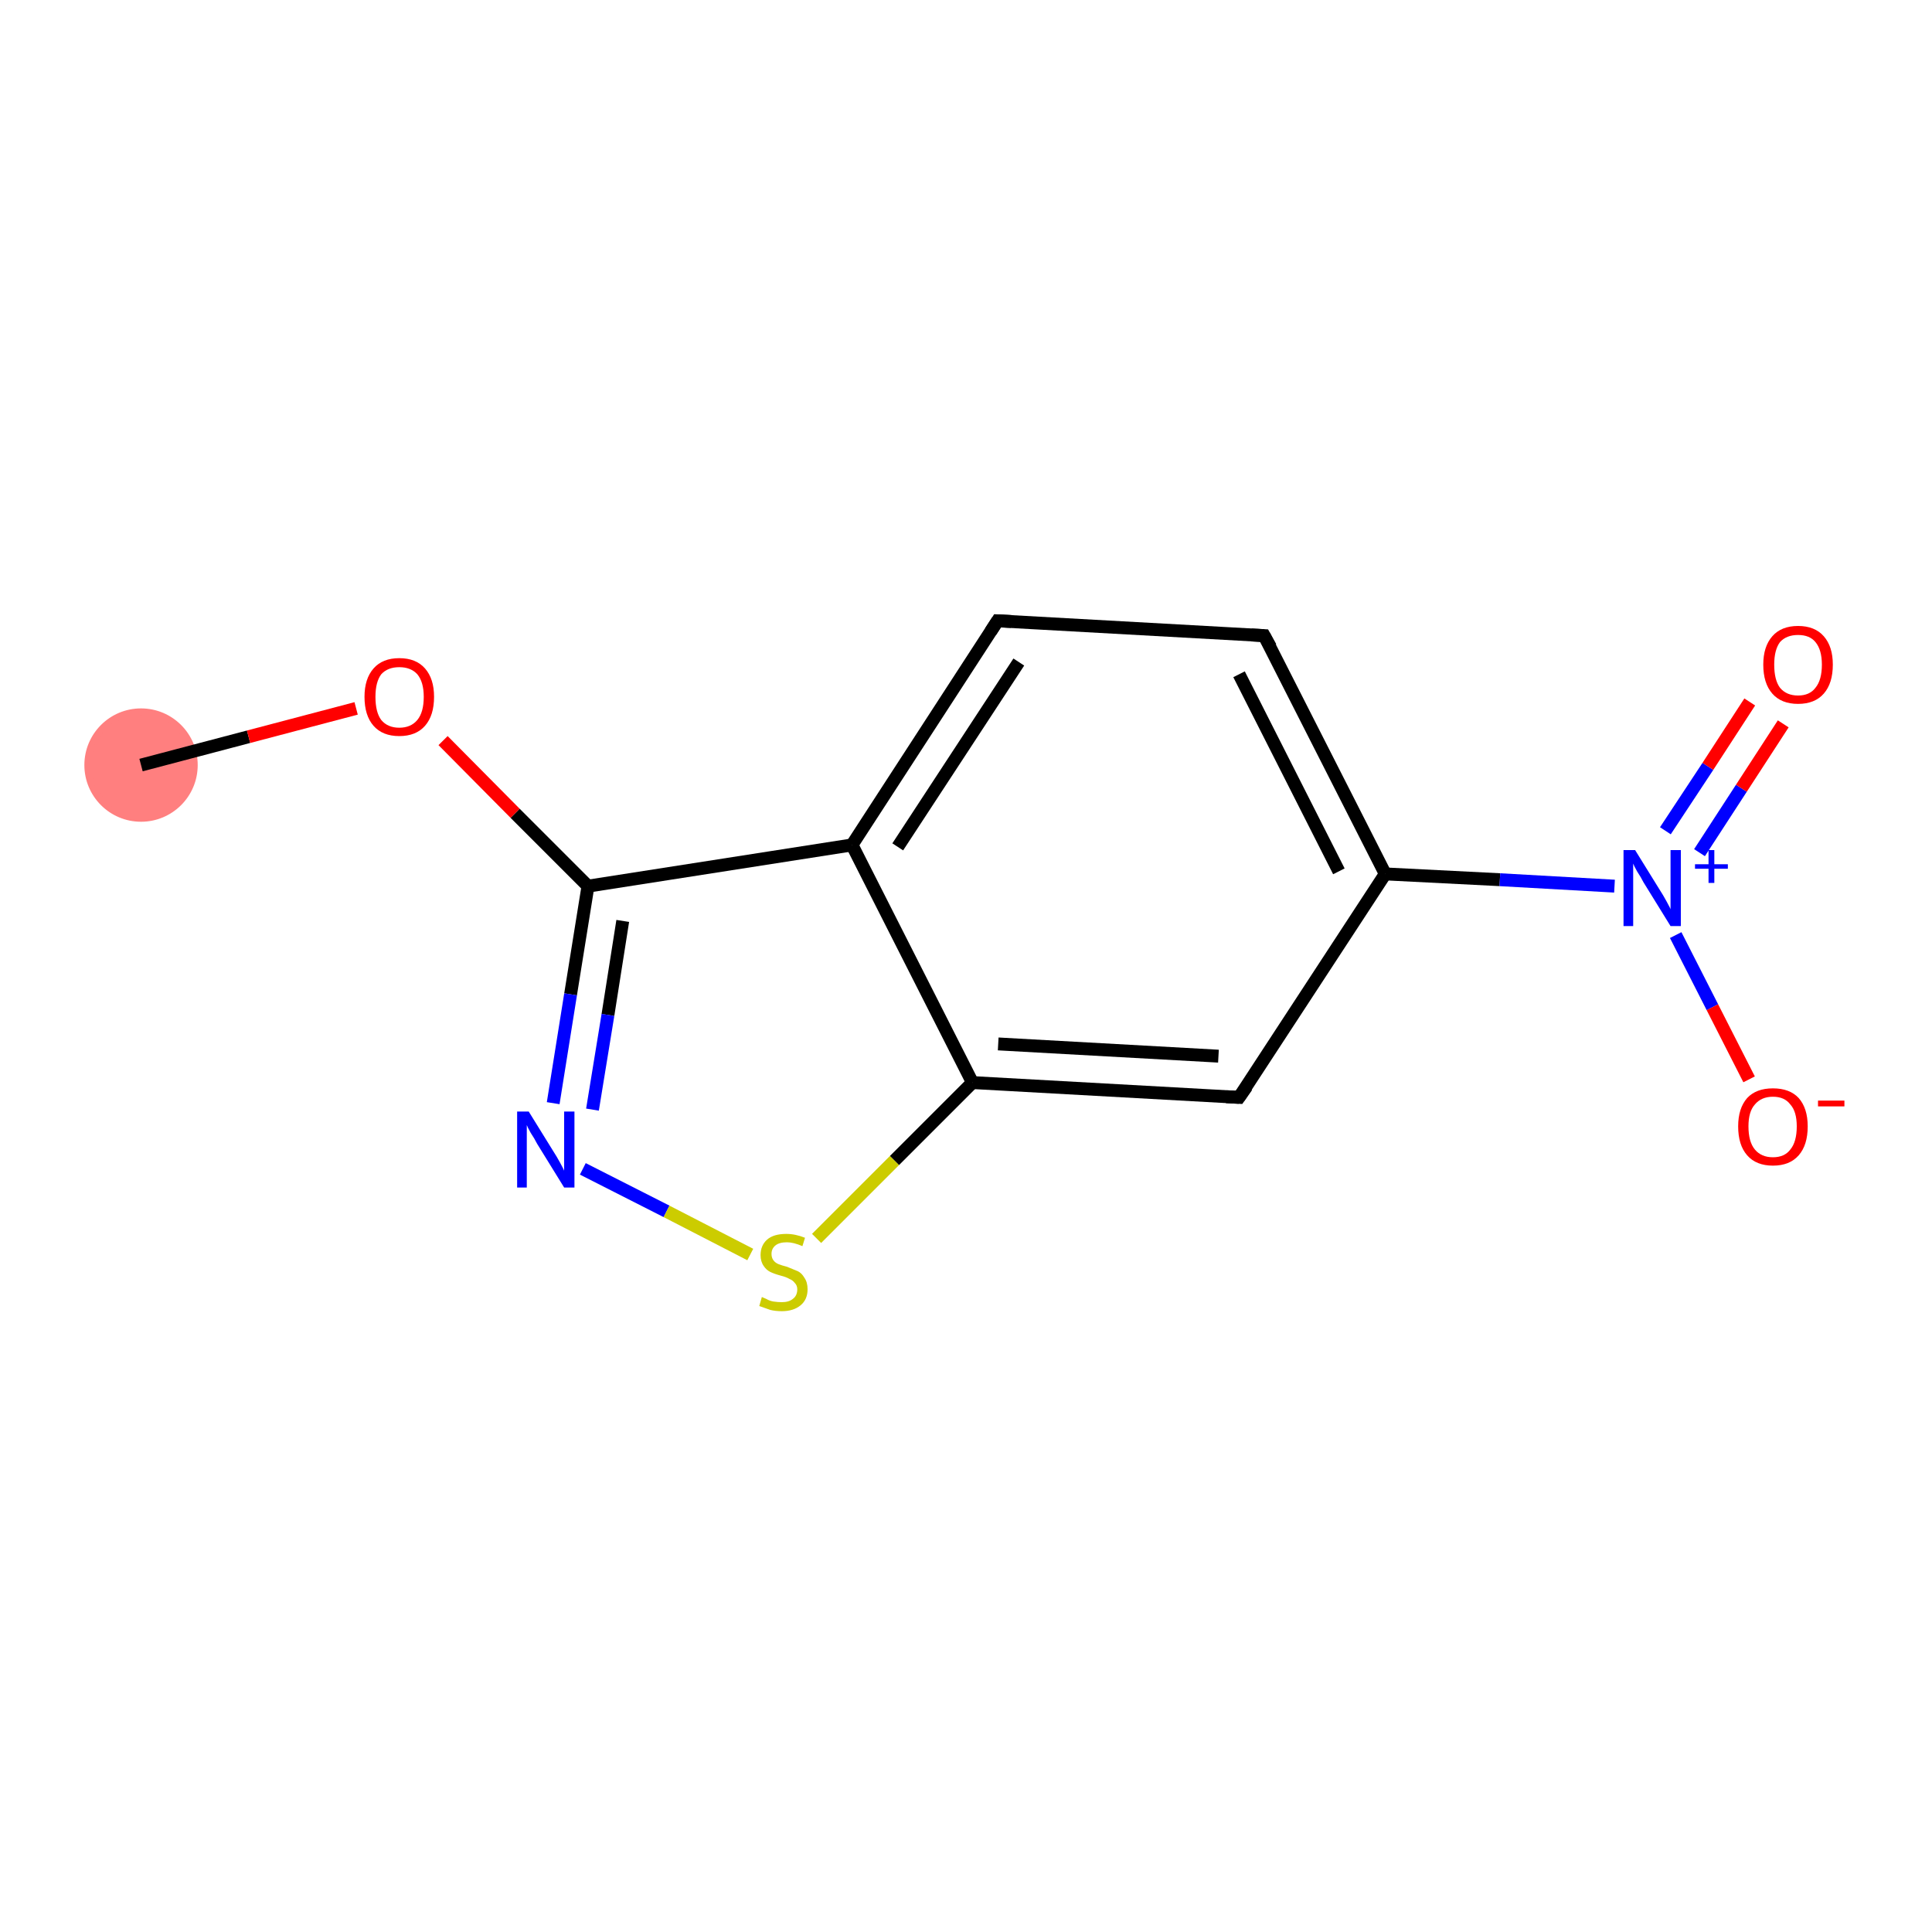 <?xml version='1.0' encoding='iso-8859-1'?>
<svg version='1.1' baseProfile='full'
              xmlns='http://www.w3.org/2000/svg'
                      xmlns:rdkit='http://www.rdkit.org/xml'
                      xmlns:xlink='http://www.w3.org/1999/xlink'
                  xml:space='preserve'
width='300px' height='300px' viewBox='0 0 300 300'>
<!-- END OF HEADER -->
<rect style='opacity:1.0;fill:#FFFFFF;stroke:none' width='300.0' height='300.0' x='0.0' y='0.0'> </rect>
<ellipse cx='21.9' cy='118.8' rx='8.3' ry='8.3' class='atom-0'  style='fill:#FF7F7F;fill-rule:evenodd;stroke:#FF7F7F;stroke-width:1.0px;stroke-linecap:butt;stroke-linejoin:miter;stroke-opacity:1' />
<path class='bond-0 atom-0 atom-1' d='M 21.9,118.8 L 38.6,114.4' style='fill:none;fill-rule:evenodd;stroke:#000000;stroke-width:2.0px;stroke-linecap:butt;stroke-linejoin:miter;stroke-opacity:1' />
<path class='bond-0 atom-0 atom-1' d='M 38.6,114.4 L 55.3,110.0' style='fill:none;fill-rule:evenodd;stroke:#FF0000;stroke-width:2.0px;stroke-linecap:butt;stroke-linejoin:miter;stroke-opacity:1' />
<path class='bond-1 atom-1 atom-2' d='M 68.8,115.0 L 80.0,126.3' style='fill:none;fill-rule:evenodd;stroke:#FF0000;stroke-width:2.0px;stroke-linecap:butt;stroke-linejoin:miter;stroke-opacity:1' />
<path class='bond-1 atom-1 atom-2' d='M 80.0,126.3 L 91.3,137.6' style='fill:none;fill-rule:evenodd;stroke:#000000;stroke-width:2.0px;stroke-linecap:butt;stroke-linejoin:miter;stroke-opacity:1' />
<path class='bond-2 atom-2 atom-3' d='M 91.3,137.6 L 88.6,154.4' style='fill:none;fill-rule:evenodd;stroke:#000000;stroke-width:2.0px;stroke-linecap:butt;stroke-linejoin:miter;stroke-opacity:1' />
<path class='bond-2 atom-2 atom-3' d='M 88.6,154.4 L 85.9,171.3' style='fill:none;fill-rule:evenodd;stroke:#0000FF;stroke-width:2.0px;stroke-linecap:butt;stroke-linejoin:miter;stroke-opacity:1' />
<path class='bond-2 atom-2 atom-3' d='M 96.7,143.0 L 94.4,157.6' style='fill:none;fill-rule:evenodd;stroke:#000000;stroke-width:2.0px;stroke-linecap:butt;stroke-linejoin:miter;stroke-opacity:1' />
<path class='bond-2 atom-2 atom-3' d='M 94.4,157.6 L 92.0,172.3' style='fill:none;fill-rule:evenodd;stroke:#0000FF;stroke-width:2.0px;stroke-linecap:butt;stroke-linejoin:miter;stroke-opacity:1' />
<path class='bond-3 atom-3 atom-4' d='M 90.5,181.5 L 103.5,188.1' style='fill:none;fill-rule:evenodd;stroke:#0000FF;stroke-width:2.0px;stroke-linecap:butt;stroke-linejoin:miter;stroke-opacity:1' />
<path class='bond-3 atom-3 atom-4' d='M 103.5,188.1 L 116.5,194.8' style='fill:none;fill-rule:evenodd;stroke:#CCCC00;stroke-width:2.0px;stroke-linecap:butt;stroke-linejoin:miter;stroke-opacity:1' />
<path class='bond-4 atom-4 atom-5' d='M 126.8,192.3 L 138.9,180.2' style='fill:none;fill-rule:evenodd;stroke:#CCCC00;stroke-width:2.0px;stroke-linecap:butt;stroke-linejoin:miter;stroke-opacity:1' />
<path class='bond-4 atom-4 atom-5' d='M 138.9,180.2 L 151.0,168.1' style='fill:none;fill-rule:evenodd;stroke:#000000;stroke-width:2.0px;stroke-linecap:butt;stroke-linejoin:miter;stroke-opacity:1' />
<path class='bond-5 atom-5 atom-6' d='M 151.0,168.1 L 192.4,170.4' style='fill:none;fill-rule:evenodd;stroke:#000000;stroke-width:2.0px;stroke-linecap:butt;stroke-linejoin:miter;stroke-opacity:1' />
<path class='bond-5 atom-5 atom-6' d='M 155.0,162.1 L 189.2,164.0' style='fill:none;fill-rule:evenodd;stroke:#000000;stroke-width:2.0px;stroke-linecap:butt;stroke-linejoin:miter;stroke-opacity:1' />
<path class='bond-6 atom-6 atom-7' d='M 192.4,170.4 L 215.1,135.7' style='fill:none;fill-rule:evenodd;stroke:#000000;stroke-width:2.0px;stroke-linecap:butt;stroke-linejoin:miter;stroke-opacity:1' />
<path class='bond-7 atom-7 atom-8' d='M 215.1,135.7 L 232.9,136.6' style='fill:none;fill-rule:evenodd;stroke:#000000;stroke-width:2.0px;stroke-linecap:butt;stroke-linejoin:miter;stroke-opacity:1' />
<path class='bond-7 atom-7 atom-8' d='M 232.9,136.6 L 250.7,137.6' style='fill:none;fill-rule:evenodd;stroke:#0000FF;stroke-width:2.0px;stroke-linecap:butt;stroke-linejoin:miter;stroke-opacity:1' />
<path class='bond-8 atom-8 atom-9' d='M 263.9,132.4 L 270.4,122.4' style='fill:none;fill-rule:evenodd;stroke:#0000FF;stroke-width:2.0px;stroke-linecap:butt;stroke-linejoin:miter;stroke-opacity:1' />
<path class='bond-8 atom-8 atom-9' d='M 270.4,122.4 L 276.9,112.4' style='fill:none;fill-rule:evenodd;stroke:#FF0000;stroke-width:2.0px;stroke-linecap:butt;stroke-linejoin:miter;stroke-opacity:1' />
<path class='bond-8 atom-8 atom-9' d='M 258.6,129.0 L 265.2,119.0' style='fill:none;fill-rule:evenodd;stroke:#0000FF;stroke-width:2.0px;stroke-linecap:butt;stroke-linejoin:miter;stroke-opacity:1' />
<path class='bond-8 atom-8 atom-9' d='M 265.2,119.0 L 271.7,109.0' style='fill:none;fill-rule:evenodd;stroke:#FF0000;stroke-width:2.0px;stroke-linecap:butt;stroke-linejoin:miter;stroke-opacity:1' />
<path class='bond-9 atom-8 atom-10' d='M 260.2,145.2 L 265.9,156.4' style='fill:none;fill-rule:evenodd;stroke:#0000FF;stroke-width:2.0px;stroke-linecap:butt;stroke-linejoin:miter;stroke-opacity:1' />
<path class='bond-9 atom-8 atom-10' d='M 265.9,156.4 L 271.6,167.6' style='fill:none;fill-rule:evenodd;stroke:#FF0000;stroke-width:2.0px;stroke-linecap:butt;stroke-linejoin:miter;stroke-opacity:1' />
<path class='bond-10 atom-7 atom-11' d='M 215.1,135.7 L 196.3,98.7' style='fill:none;fill-rule:evenodd;stroke:#000000;stroke-width:2.0px;stroke-linecap:butt;stroke-linejoin:miter;stroke-opacity:1' />
<path class='bond-10 atom-7 atom-11' d='M 207.9,135.3 L 192.4,104.7' style='fill:none;fill-rule:evenodd;stroke:#000000;stroke-width:2.0px;stroke-linecap:butt;stroke-linejoin:miter;stroke-opacity:1' />
<path class='bond-11 atom-11 atom-12' d='M 196.3,98.7 L 154.9,96.4' style='fill:none;fill-rule:evenodd;stroke:#000000;stroke-width:2.0px;stroke-linecap:butt;stroke-linejoin:miter;stroke-opacity:1' />
<path class='bond-12 atom-12 atom-13' d='M 154.9,96.4 L 132.3,131.2' style='fill:none;fill-rule:evenodd;stroke:#000000;stroke-width:2.0px;stroke-linecap:butt;stroke-linejoin:miter;stroke-opacity:1' />
<path class='bond-12 atom-12 atom-13' d='M 158.2,102.8 L 139.4,131.5' style='fill:none;fill-rule:evenodd;stroke:#000000;stroke-width:2.0px;stroke-linecap:butt;stroke-linejoin:miter;stroke-opacity:1' />
<path class='bond-13 atom-13 atom-2' d='M 132.3,131.2 L 91.3,137.6' style='fill:none;fill-rule:evenodd;stroke:#000000;stroke-width:2.0px;stroke-linecap:butt;stroke-linejoin:miter;stroke-opacity:1' />
<path class='bond-14 atom-13 atom-5' d='M 132.3,131.2 L 151.0,168.1' style='fill:none;fill-rule:evenodd;stroke:#000000;stroke-width:2.0px;stroke-linecap:butt;stroke-linejoin:miter;stroke-opacity:1' />
<path d='M 190.4,170.3 L 192.4,170.4 L 193.6,168.7' style='fill:none;stroke:#000000;stroke-width:2.0px;stroke-linecap:butt;stroke-linejoin:miter;stroke-opacity:1;' />
<path d='M 197.3,100.5 L 196.3,98.7 L 194.3,98.6' style='fill:none;stroke:#000000;stroke-width:2.0px;stroke-linecap:butt;stroke-linejoin:miter;stroke-opacity:1;' />
<path d='M 157.0,96.5 L 154.9,96.4 L 153.8,98.1' style='fill:none;stroke:#000000;stroke-width:2.0px;stroke-linecap:butt;stroke-linejoin:miter;stroke-opacity:1;' />
<path class='atom-1' d='M 56.6 108.2
Q 56.6 105.4, 58.0 103.8
Q 59.4 102.2, 62.0 102.2
Q 64.6 102.2, 66.0 103.8
Q 67.4 105.4, 67.4 108.2
Q 67.4 111.1, 66.0 112.7
Q 64.6 114.3, 62.0 114.3
Q 59.4 114.3, 58.0 112.7
Q 56.6 111.1, 56.6 108.2
M 62.0 113.0
Q 63.8 113.0, 64.8 111.8
Q 65.8 110.6, 65.8 108.2
Q 65.8 105.9, 64.8 104.7
Q 63.8 103.6, 62.0 103.6
Q 60.2 103.6, 59.2 104.7
Q 58.3 105.9, 58.3 108.2
Q 58.3 110.6, 59.2 111.8
Q 60.2 113.0, 62.0 113.0
' fill='#FF0000'/>
<path class='atom-3' d='M 82.1 172.6
L 86.0 178.9
Q 86.4 179.5, 87.0 180.6
Q 87.6 181.7, 87.6 181.8
L 87.6 172.6
L 89.2 172.6
L 89.2 184.4
L 87.6 184.4
L 83.4 177.6
Q 83.0 176.8, 82.4 175.9
Q 81.9 175.0, 81.8 174.7
L 81.8 184.4
L 80.3 184.4
L 80.3 172.6
L 82.1 172.6
' fill='#0000FF'/>
<path class='atom-4' d='M 118.3 201.4
Q 118.5 201.5, 119.0 201.7
Q 119.5 202.0, 120.1 202.1
Q 120.8 202.2, 121.4 202.2
Q 122.5 202.2, 123.1 201.7
Q 123.8 201.2, 123.8 200.2
Q 123.8 199.6, 123.4 199.2
Q 123.1 198.8, 122.6 198.6
Q 122.1 198.3, 121.3 198.1
Q 120.2 197.8, 119.6 197.5
Q 119.0 197.2, 118.6 196.6
Q 118.1 195.9, 118.1 194.9
Q 118.1 193.4, 119.1 192.5
Q 120.1 191.6, 122.1 191.6
Q 123.5 191.6, 125.0 192.2
L 124.6 193.5
Q 123.2 192.9, 122.2 192.9
Q 121.0 192.9, 120.4 193.4
Q 119.8 193.9, 119.8 194.7
Q 119.8 195.3, 120.1 195.7
Q 120.4 196.1, 120.9 196.3
Q 121.4 196.5, 122.2 196.7
Q 123.2 197.1, 123.9 197.4
Q 124.5 197.7, 124.9 198.4
Q 125.4 199.1, 125.4 200.2
Q 125.4 201.8, 124.3 202.7
Q 123.2 203.6, 121.4 203.6
Q 120.4 203.6, 119.6 203.4
Q 118.8 203.1, 117.9 202.8
L 118.3 201.4
' fill='#CCCC00'/>
<path class='atom-8' d='M 253.9 132.0
L 257.8 138.3
Q 258.2 138.9, 258.8 140.0
Q 259.4 141.1, 259.4 141.2
L 259.4 132.0
L 261.0 132.0
L 261.0 143.8
L 259.4 143.8
L 255.2 137.0
Q 254.8 136.2, 254.2 135.3
Q 253.7 134.4, 253.6 134.1
L 253.6 143.8
L 252.1 143.8
L 252.1 132.0
L 253.9 132.0
' fill='#0000FF'/>
<path class='atom-8' d='M 263.2 134.2
L 265.3 134.2
L 265.3 132.0
L 266.2 132.0
L 266.2 134.2
L 268.3 134.2
L 268.3 134.9
L 266.2 134.9
L 266.2 137.1
L 265.3 137.1
L 265.3 134.9
L 263.2 134.9
L 263.2 134.2
' fill='#0000FF'/>
<path class='atom-9' d='M 273.8 103.2
Q 273.8 100.4, 275.2 98.8
Q 276.6 97.2, 279.2 97.2
Q 281.8 97.2, 283.2 98.8
Q 284.6 100.4, 284.6 103.2
Q 284.6 106.1, 283.2 107.7
Q 281.8 109.3, 279.2 109.3
Q 276.6 109.3, 275.2 107.7
Q 273.8 106.1, 273.8 103.2
M 279.2 108.0
Q 281.0 108.0, 281.9 106.8
Q 282.9 105.6, 282.9 103.2
Q 282.9 100.9, 281.9 99.7
Q 281.0 98.6, 279.2 98.6
Q 277.4 98.6, 276.4 99.7
Q 275.5 100.9, 275.5 103.2
Q 275.5 105.6, 276.4 106.8
Q 277.4 108.0, 279.2 108.0
' fill='#FF0000'/>
<path class='atom-10' d='M 269.9 174.9
Q 269.9 172.1, 271.3 170.5
Q 272.7 169.0, 275.3 169.0
Q 277.9 169.0, 279.3 170.5
Q 280.7 172.1, 280.7 174.9
Q 280.7 177.8, 279.3 179.4
Q 277.9 181.0, 275.3 181.0
Q 272.7 181.0, 271.3 179.4
Q 269.9 177.8, 269.9 174.9
M 275.3 179.7
Q 277.1 179.7, 278.0 178.5
Q 279.0 177.3, 279.0 174.9
Q 279.0 172.6, 278.0 171.5
Q 277.1 170.3, 275.3 170.3
Q 273.5 170.3, 272.5 171.5
Q 271.5 172.6, 271.5 174.9
Q 271.5 177.3, 272.5 178.5
Q 273.5 179.7, 275.3 179.7
' fill='#FF0000'/>
<path class='atom-10' d='M 282.3 170.9
L 286.4 170.9
L 286.4 171.8
L 282.3 171.8
L 282.3 170.9
' fill='#FF0000'/>
</svg>
